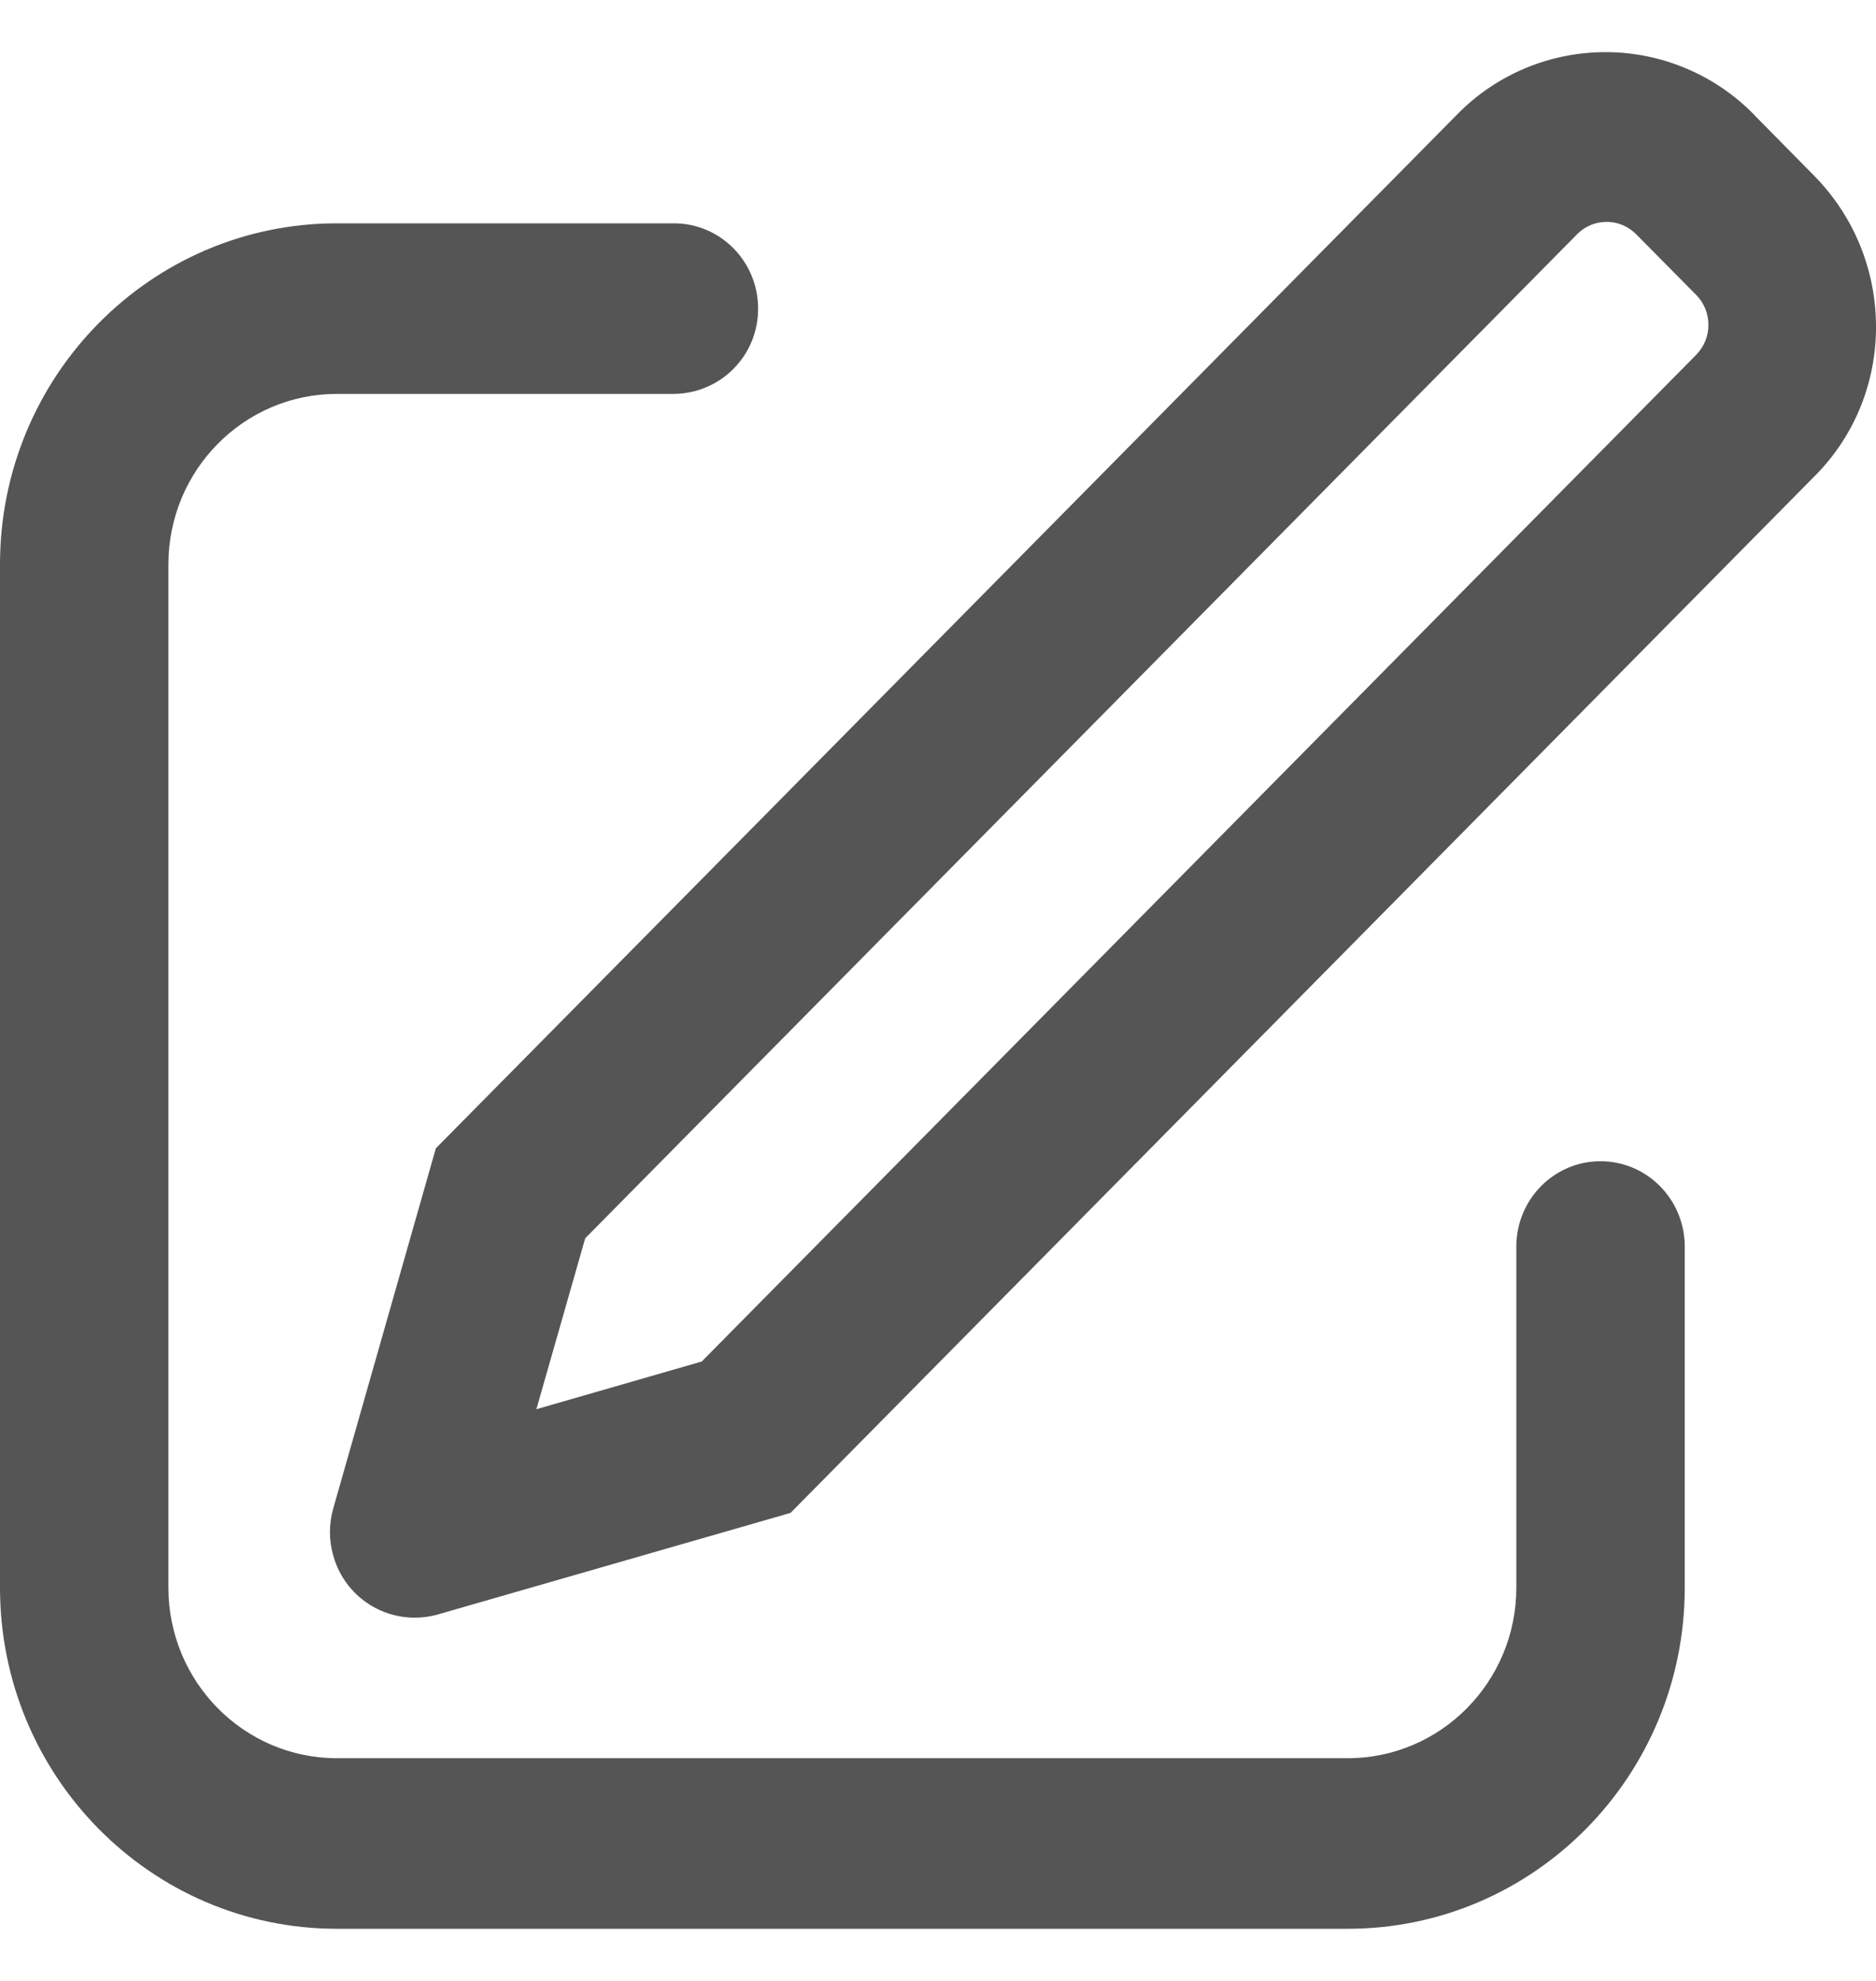 <svg width="18" height="19" viewBox="0 0 18 19" fill="none" xmlns="http://www.w3.org/2000/svg">
<path d="M5.148 13.516L6.733 13.059L16.276 3.402C16.351 3.325 16.393 3.222 16.392 3.114C16.392 3.006 16.349 2.903 16.273 2.827L15.701 2.249C15.664 2.211 15.62 2.181 15.572 2.16C15.523 2.139 15.47 2.128 15.418 2.128C15.365 2.128 15.312 2.138 15.263 2.158C15.214 2.179 15.17 2.208 15.133 2.246L5.615 11.877L5.147 13.515L5.148 13.516ZM16.833 1.104L17.404 1.683C18.193 2.481 18.2 3.769 17.419 4.559L7.585 14.511L4.198 15.486C3.991 15.544 3.769 15.517 3.582 15.412C3.395 15.307 3.257 15.132 3.199 14.925C3.155 14.777 3.155 14.619 3.197 14.47L4.182 11.014L13.99 1.089C14.176 0.901 14.398 0.752 14.643 0.651C14.887 0.55 15.149 0.499 15.414 0.5C15.679 0.501 15.941 0.555 16.184 0.659C16.428 0.762 16.648 0.913 16.833 1.103V1.104ZM6.466 2.142C6.912 2.142 7.274 2.508 7.274 2.96C7.274 3.067 7.254 3.172 7.214 3.271C7.174 3.37 7.114 3.46 7.039 3.536C6.964 3.612 6.875 3.673 6.776 3.714C6.678 3.756 6.572 3.777 6.466 3.778H3.233C2.34 3.778 1.616 4.51 1.616 5.413V15.228C1.616 16.131 2.34 16.864 3.233 16.864H12.931C13.824 16.864 14.549 16.131 14.549 15.228V11.957C14.549 11.505 14.91 11.138 15.357 11.138C15.803 11.138 16.165 11.505 16.165 11.957V15.228C16.165 17.035 14.717 18.5 12.931 18.5H3.233C1.447 18.5 0 17.035 0 15.228V5.413C0 3.607 1.447 2.142 3.233 2.142H6.466Z" fill="#555555"/>
</svg>
